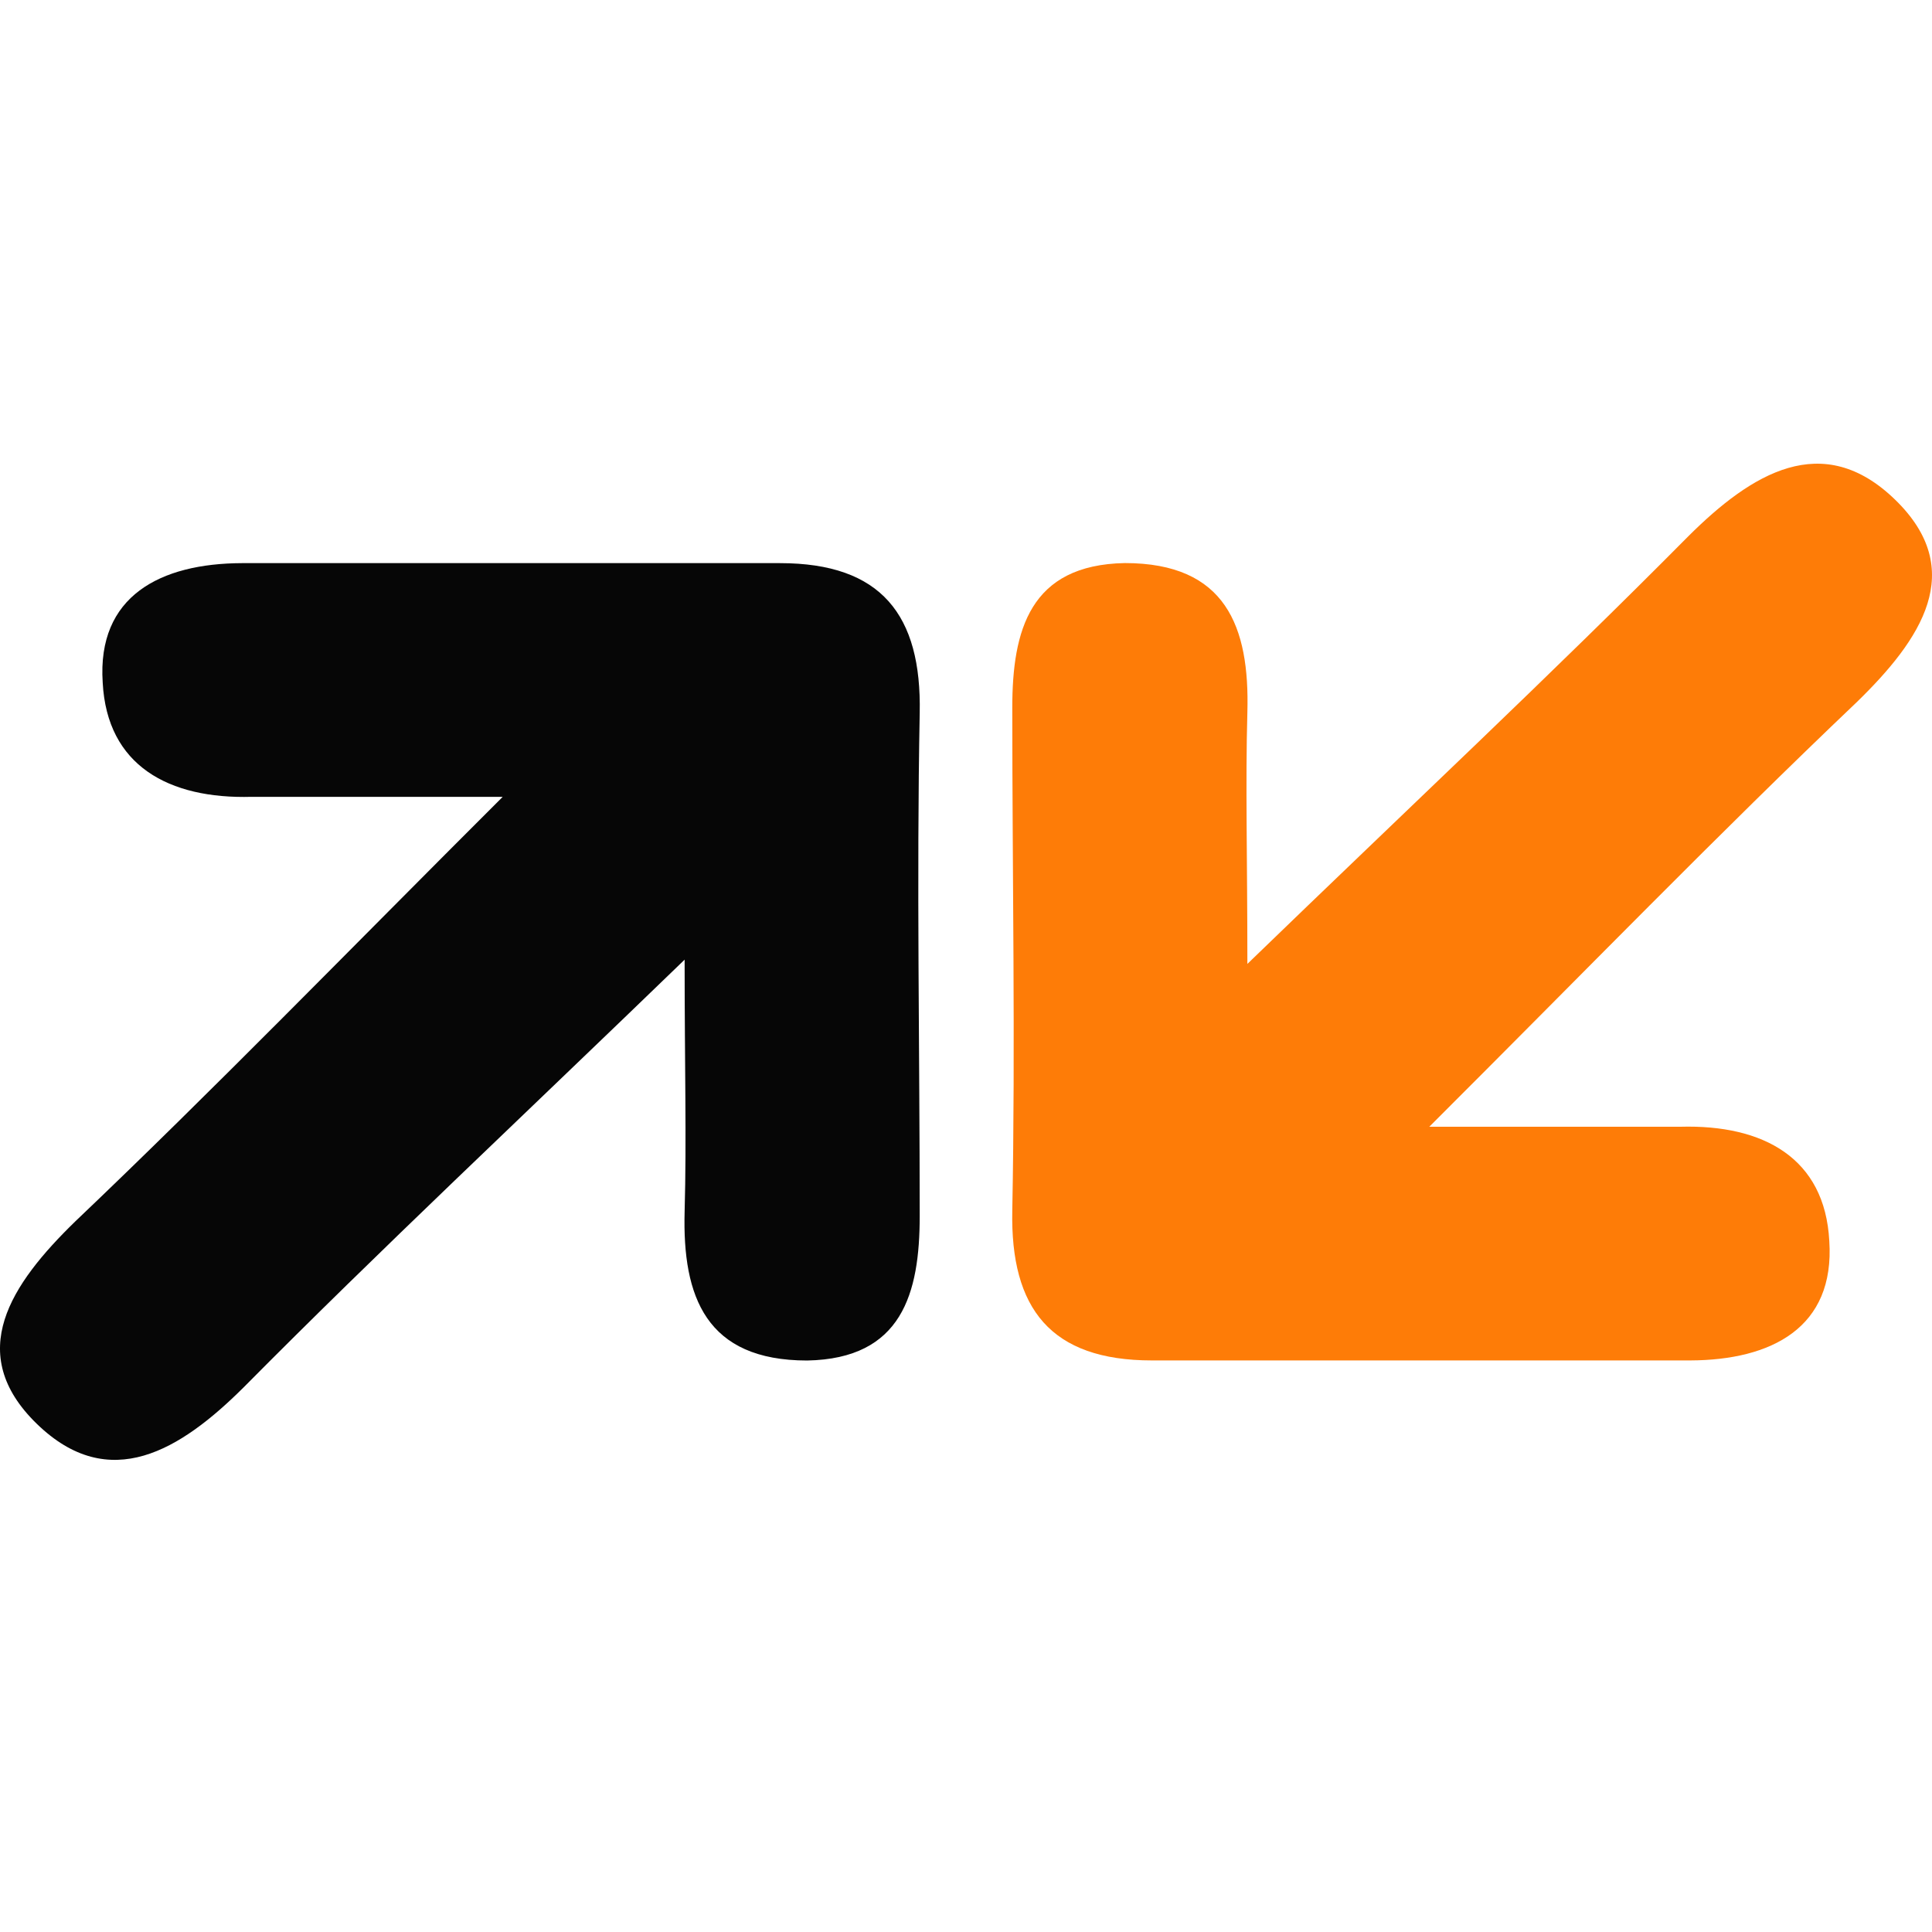 <svg width="25" height="25" viewBox="0 0 25 25" fill="none" xmlns="http://www.w3.org/2000/svg">
<path d="M6.505 10.311C5.188 10.311 4.222 10.311 3.257 10.311C2.183 10.341 1.385 9.907 1.329 8.833C1.254 7.71 2.078 7.291 3.129 7.287H10.094C11.403 7.287 11.927 7.957 11.901 9.226C11.86 11.396 11.901 13.563 11.901 15.734C11.901 16.736 11.673 17.582 10.445 17.605C9.136 17.605 8.829 16.781 8.859 15.678C8.885 14.734 8.859 13.806 8.859 12.418C6.759 14.45 4.929 16.16 3.152 17.953C2.336 18.765 1.415 19.337 0.476 18.424C-0.463 17.511 0.139 16.617 0.974 15.805C2.759 14.106 4.48 12.332 6.505 10.311Z" fill="#060606"/>
<path d="M18.495 14.58C19.812 14.58 20.778 14.58 21.743 14.58C22.817 14.55 23.614 14.984 23.671 16.058C23.745 17.181 22.922 17.6 21.871 17.604H14.906C13.597 17.604 13.073 16.934 13.099 15.665C13.14 13.495 13.099 11.328 13.099 9.157C13.099 8.154 13.327 7.309 14.555 7.286C15.864 7.286 16.171 8.11 16.141 9.214C16.115 10.157 16.141 11.085 16.141 12.473C18.241 10.441 20.071 8.731 21.848 6.938C22.664 6.126 23.585 5.554 24.524 6.467C25.463 7.38 24.861 8.274 24.026 9.086C22.241 10.785 20.52 12.559 18.495 14.58Z" fill="#FE7C07"/>
</svg>
